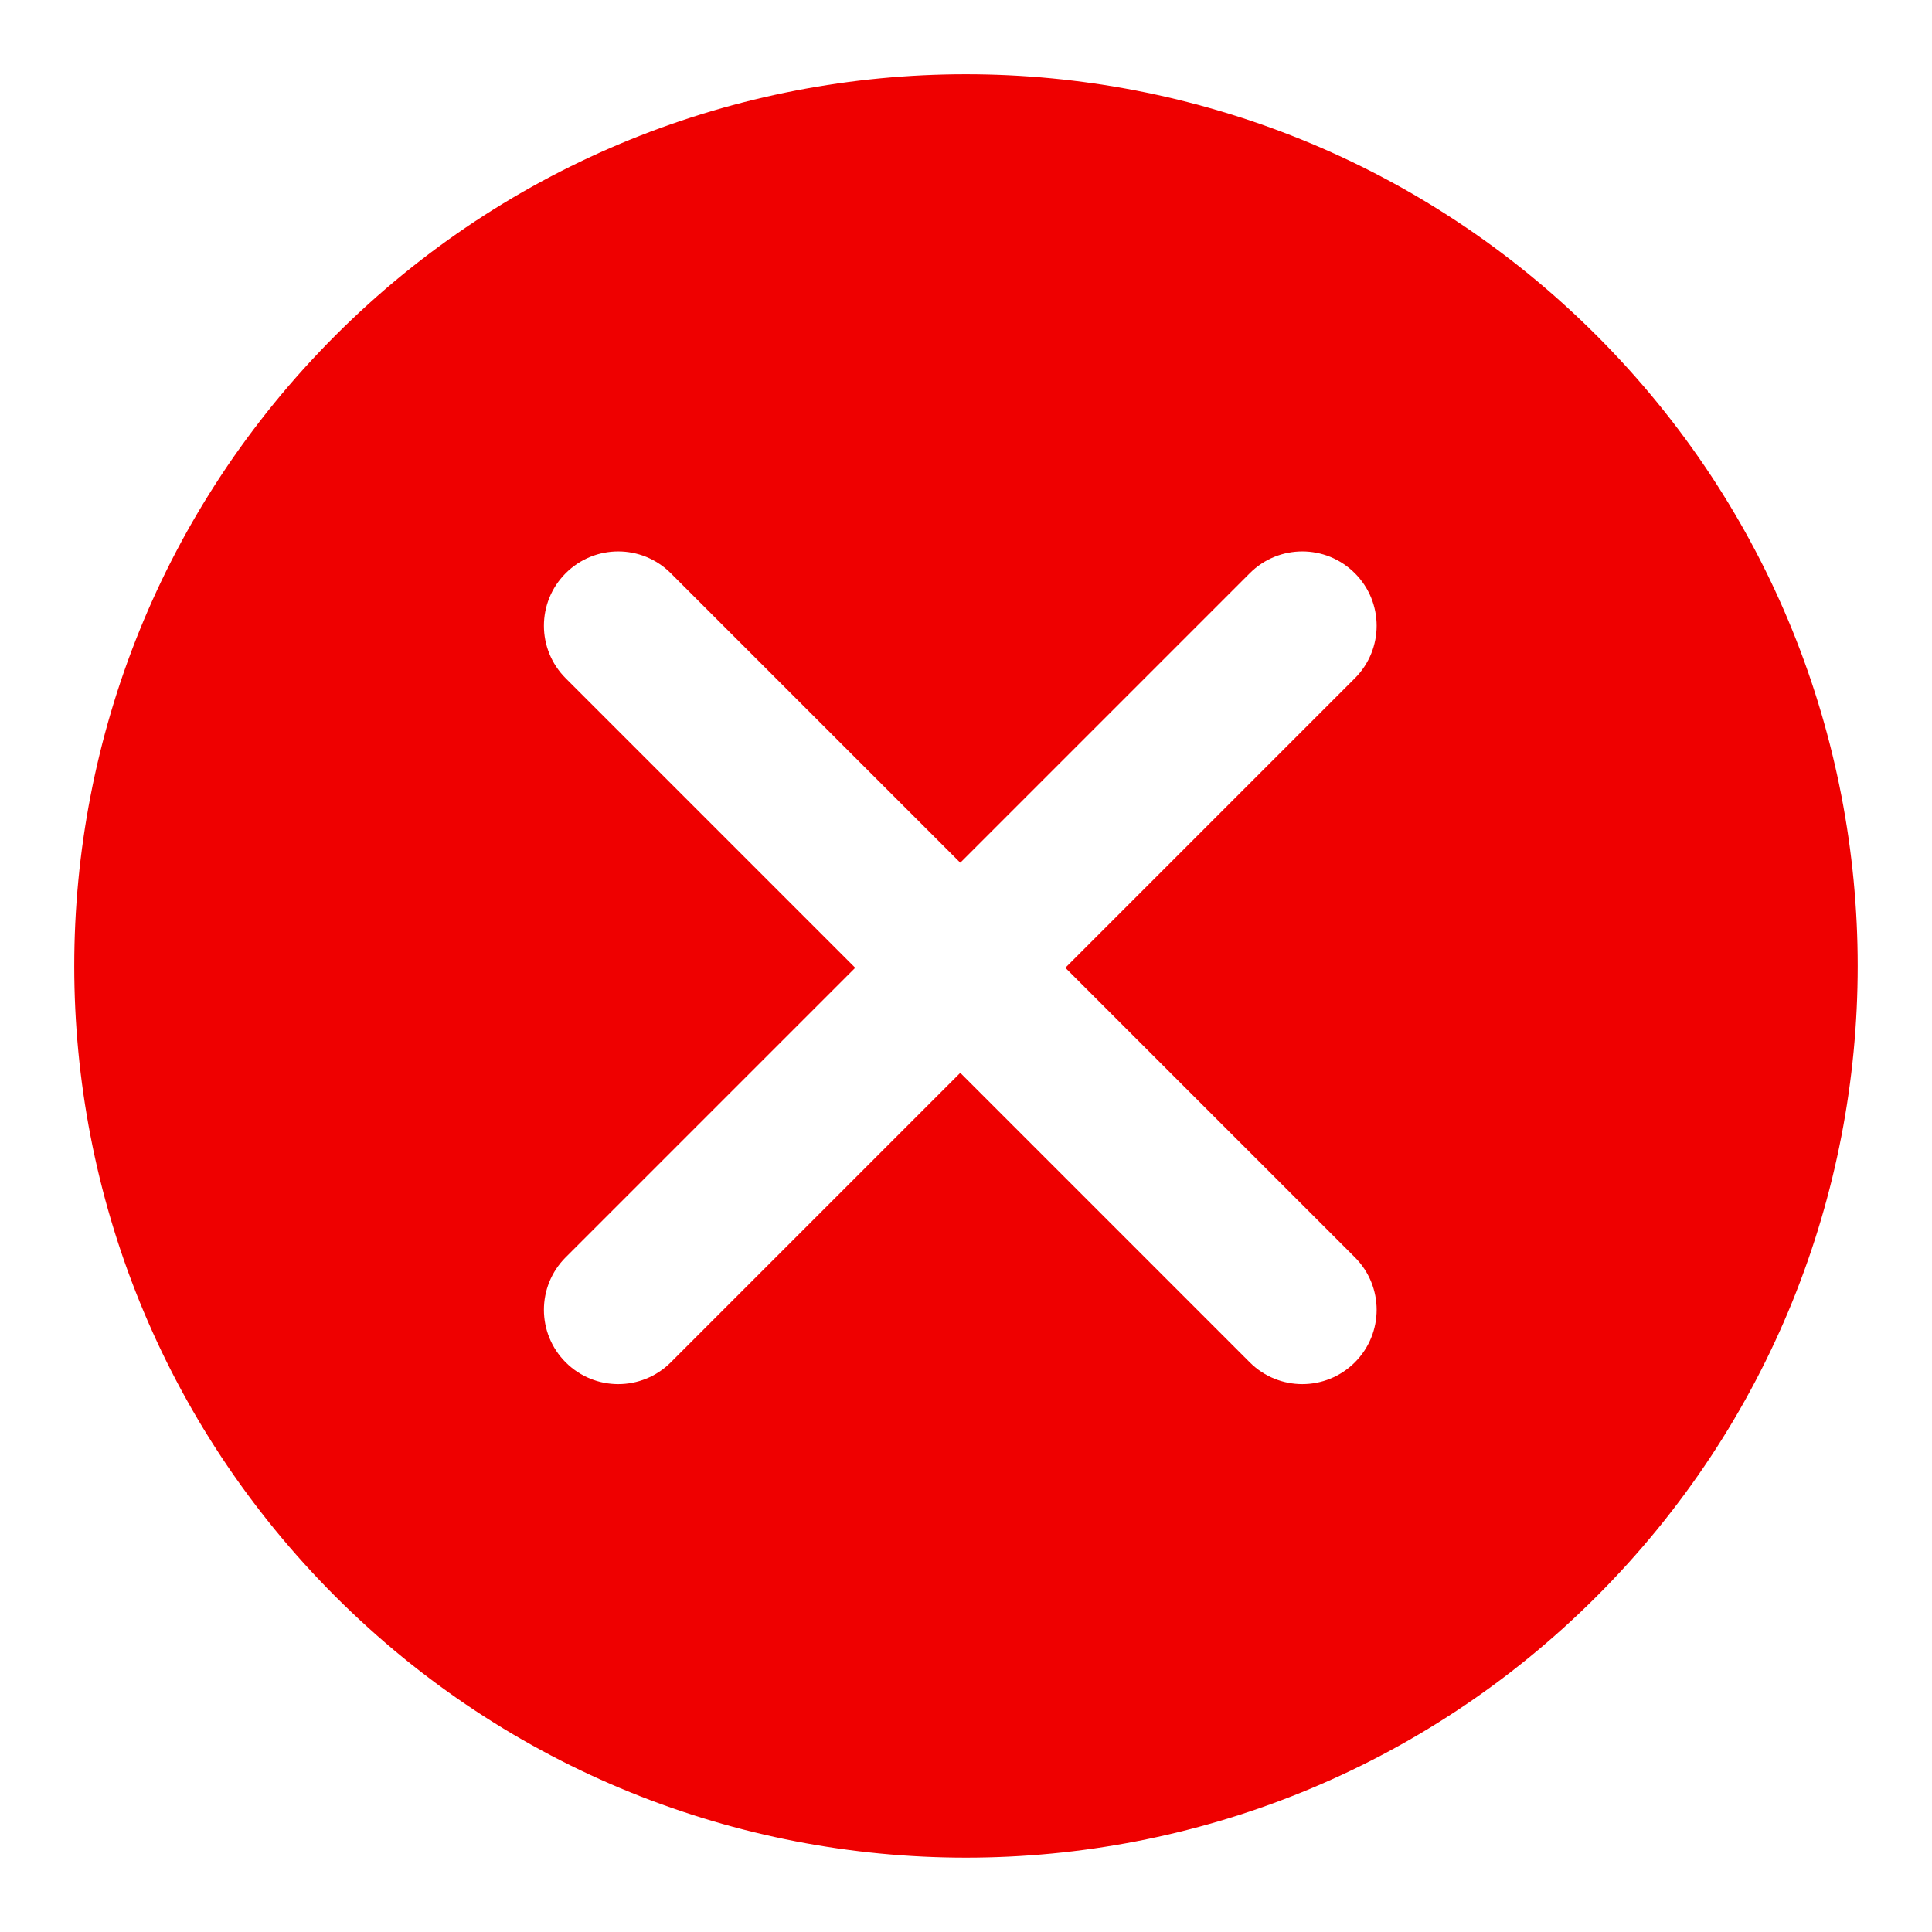 <?xml version="1.0" encoding="utf-8"?>
<!-- Generator: Adobe Illustrator 17.0.0, SVG Export Plug-In . SVG Version: 6.00 Build 0)  -->
<!DOCTYPE svg PUBLIC "-//W3C//DTD SVG 1.1//EN" "http://www.w3.org/Graphics/SVG/1.1/DTD/svg11.dtd">
<svg version="1.1" id="图层_1" xmlns="http://www.w3.org/2000/svg" xmlns:xlink="http://www.w3.org/1999/xlink" x="0px" y="0px"
	 width="26px" height="26px" viewBox="0 0 26 26" enable-background="new 0 0 26 26" xml:space="preserve">
<path fill="#EF0000" d="M21.485,21.485c-4.686,4.686-12.284,4.686-16.971,0s-4.686-12.284,0-16.971s12.284-4.686,16.971,0
	S26.172,16.799,21.485,21.485z M14.337,13.024l3.896-3.896c0.391-0.391,0.391-1.023,0-1.414s-1.023-0.391-1.414,0l-3.896,3.896
	L9.027,7.714c-0.391-0.391-1.023-0.391-1.414,0c-0.391,0.391-0.391,1.023,0,1.414l3.896,3.896L7.613,16.92
	c-0.391,0.391-0.391,1.023,0,1.414c0.195,0.195,0.451,0.293,0.707,0.293s0.512-0.098,0.707-0.293l3.896-3.896l3.896,3.896
	c0.195,0.195,0.451,0.293,0.707,0.293s0.512-0.098,0.707-0.293c0.391-0.391,0.391-1.023,0-1.414L14.337,13.024z"/>
</svg>
